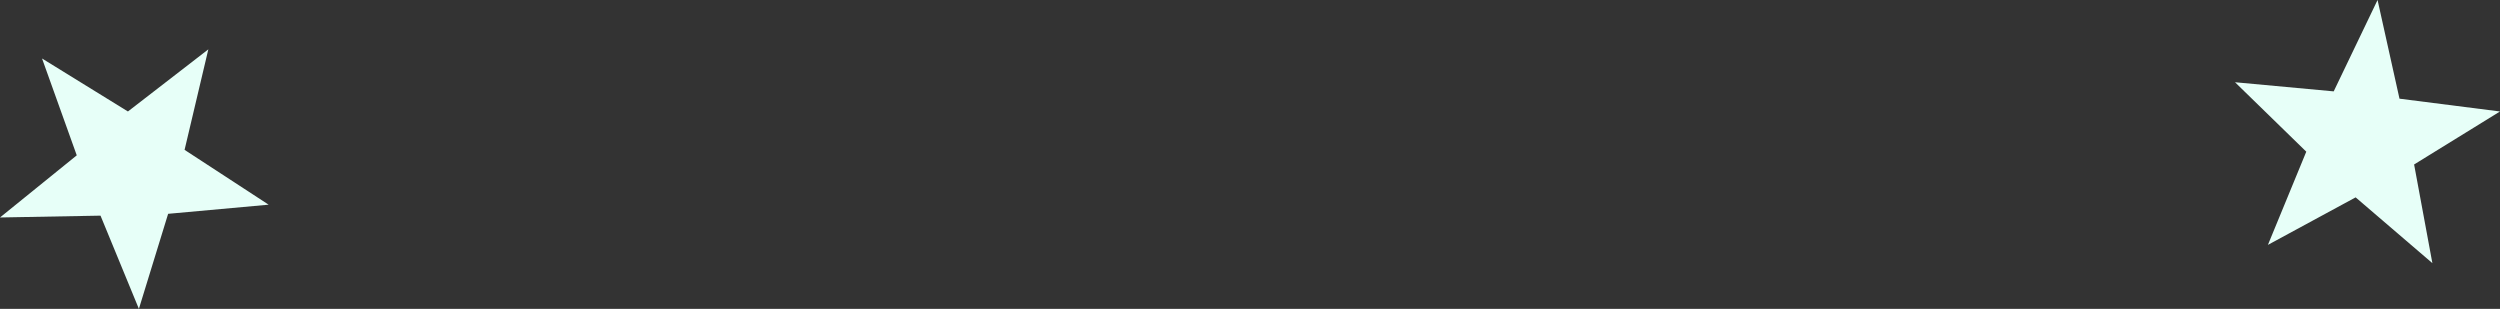 <?xml version="1.0" encoding="UTF-8" standalone="no"?>
<svg xmlns:xlink="http://www.w3.org/1999/xlink" height="8.45px" width="68.4px" xmlns="http://www.w3.org/2000/svg">
  <rect width="100%" height="100%" fill="#333333" stroke="none"/>
  <g transform="matrix(1.0, 0.0, 0.0, 1.0, 2.65, 12.45)">
    <path d="M1.95 -6.6 L1.15 -4.0 0.1 -6.55 -2.65 -6.5 -0.55 -8.2 -1.5 -10.85 0.85 -9.4 3.05 -11.1 2.4 -8.35 4.7 -6.85 1.95 -6.6 M58.5 -10.2 L61.2 -9.95 62.4 -12.45 63.0 -9.75 65.75 -9.4 63.4 -7.95 63.9 -5.25 61.8 -7.05 59.4 -5.75 60.45 -8.3 58.5 -10.2" fill="#e7fff8" fill-rule="evenodd" stroke="none"/>
  </g>
</svg>
